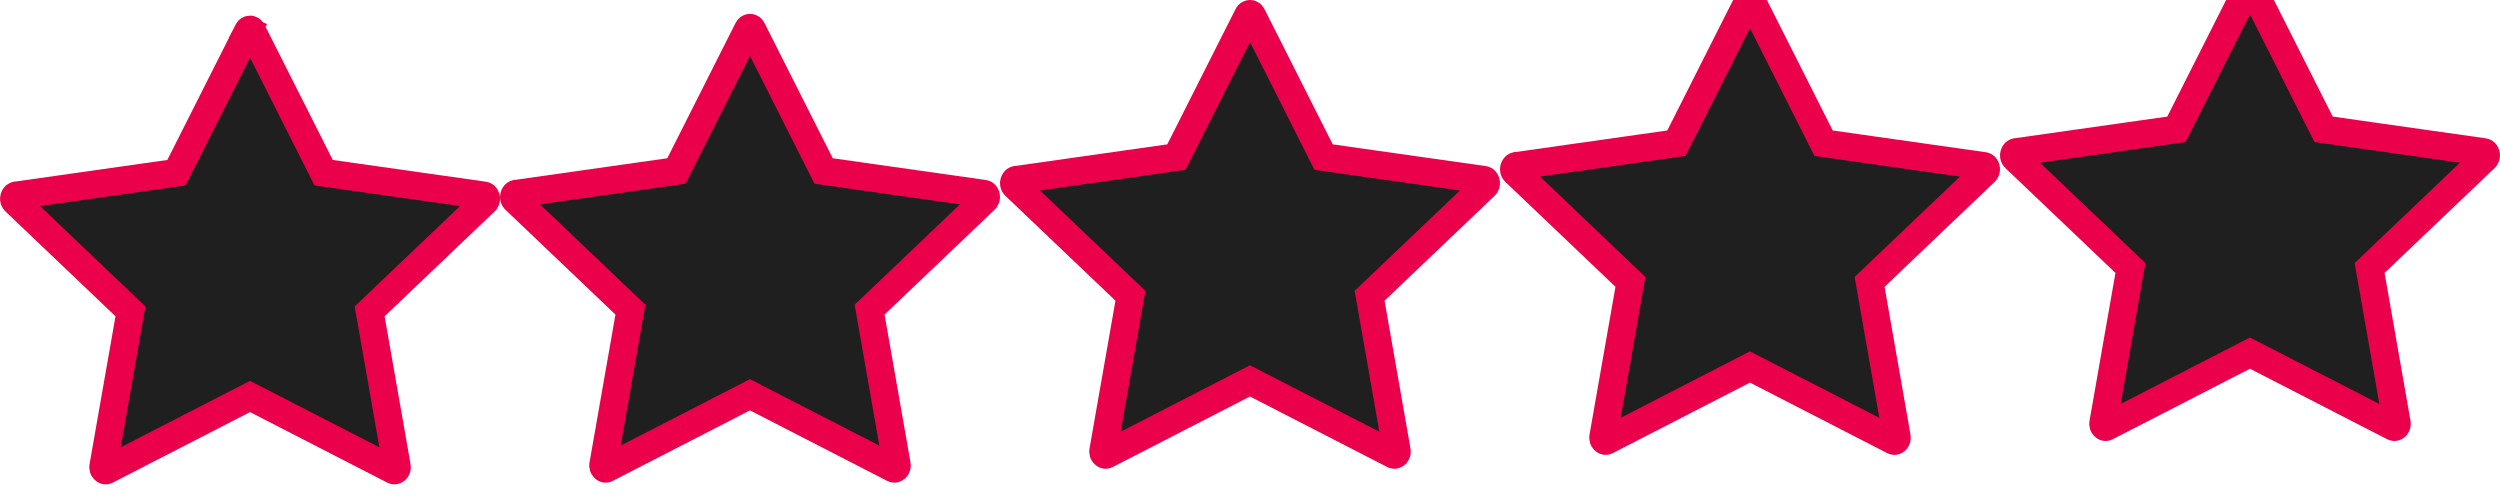 <svg width="180" height="36" viewBox="0 0 180 36" fill="none" xmlns="http://www.w3.org/2000/svg">
<g clip-path="url(#clip0_323_2)">
<path d="M18.003 2.123C18.03 2.123 18.057 2.13 18.079 2.143C18.098 2.155 18.127 2.179 18.153 2.232V2.231L23.067 11.968L23.303 12.434L23.819 12.507L34.84 14.073H34.842C34.88 14.079 34.904 14.092 34.924 14.11C34.948 14.132 34.974 14.17 34.99 14.223C35.015 14.306 35.005 14.382 34.97 14.441L34.926 14.496L27.001 22.048L26.613 22.417L26.706 22.944L28.573 33.587C28.594 33.705 28.549 33.789 28.489 33.837C28.458 33.861 28.429 33.871 28.41 33.873C28.396 33.875 28.373 33.875 28.336 33.856H28.337L18.457 28.78L18 28.546L17.543 28.78L7.67 33.856C7.633 33.875 7.61 33.875 7.596 33.873C7.577 33.87 7.548 33.861 7.518 33.837C7.472 33.801 7.435 33.745 7.429 33.67L7.434 33.587L9.301 22.944L9.394 22.417L9.006 22.048L1.079 14.496H1.078C1.011 14.431 0.984 14.335 1.017 14.225C1.033 14.171 1.059 14.132 1.083 14.11C1.093 14.101 1.104 14.093 1.117 14.087L1.165 14.073H1.167L12.188 12.507L12.704 12.434L12.94 11.968L17.854 2.231L17.852 2.23C17.879 2.178 17.909 2.155 17.928 2.143C17.95 2.13 17.976 2.123 18.003 2.123Z" fill="#1F1F1F" stroke="#EB004B" stroke-width="2"/>
<path d="M54 2C54.028 2 54.054 2.007 54.076 2.021C54.095 2.032 54.123 2.056 54.15 2.109V2.108L59.065 11.845L59.3 12.31L59.816 12.384L70.837 13.95H70.839C70.878 13.956 70.901 13.969 70.921 13.987C70.945 14.009 70.971 14.047 70.987 14.101C71.012 14.183 71.002 14.259 70.967 14.318L70.923 14.373L62.998 21.925L62.61 22.294L62.703 22.821L64.57 33.464C64.591 33.582 64.546 33.666 64.486 33.714C64.456 33.738 64.426 33.748 64.407 33.75C64.393 33.752 64.37 33.752 64.333 33.733H64.334L54.454 28.657L53.997 28.423L53.54 28.657L43.667 33.733C43.63 33.752 43.607 33.752 43.593 33.75C43.574 33.748 43.545 33.738 43.515 33.714C43.469 33.678 43.432 33.622 43.426 33.547L43.431 33.464L45.298 22.821L45.391 22.294L45.003 21.925L37.076 14.373H37.075C37.008 14.309 36.981 14.212 37.014 14.102C37.03 14.048 37.056 14.009 37.08 13.987C37.09 13.978 37.101 13.97 37.114 13.964L37.162 13.95H37.164L48.185 12.384L48.701 12.31L48.937 11.845L53.851 2.108L53.85 2.107C53.876 2.055 53.906 2.032 53.925 2.021C53.947 2.007 53.973 2 54 2Z" fill="#1F1F1F" stroke="#EB004B" stroke-width="2"/>
<path d="M90 1C90.028 1 90.054 1.007 90.076 1.021C90.095 1.032 90.124 1.056 90.15 1.109V1.108L95.064 10.845L95.3 11.31L95.816 11.384L106.837 12.95H106.839C106.878 12.956 106.901 12.969 106.921 12.987C106.945 13.009 106.971 13.047 106.987 13.101C107.012 13.183 107.002 13.259 106.967 13.318L106.923 13.373L98.998 20.925L98.61 21.294L98.703 21.821L100.57 32.464C100.591 32.582 100.546 32.666 100.486 32.714C100.455 32.738 100.426 32.748 100.407 32.75C100.393 32.752 100.37 32.752 100.333 32.733H100.334L90.454 27.657L89.997 27.423L89.54 27.657L79.667 32.733C79.63 32.752 79.607 32.752 79.593 32.75C79.574 32.748 79.545 32.738 79.515 32.714C79.469 32.678 79.433 32.622 79.426 32.547L79.431 32.464L81.298 21.821L81.391 21.294L81.003 20.925L73.076 13.373H73.075C73.008 13.309 72.981 13.212 73.014 13.102C73.03 13.048 73.056 13.009 73.08 12.987C73.09 12.978 73.101 12.97 73.114 12.964L73.162 12.95H73.164L84.185 11.384L84.701 11.31L84.936 10.845L89.851 1.108L89.85 1.107C89.876 1.055 89.906 1.032 89.925 1.021C89.947 1.007 89.973 1 90 1Z" fill="#1F1F1F" stroke="#EB004B" stroke-width="2"/>
<path d="M126 0C126.028 0 126.054 0.007 126.076 0.021C126.095 0.032 126.124 0.056 126.15 0.109V0.108L131.064 9.845L131.3 10.31L131.816 10.384L142.837 11.95H142.839C142.878 11.956 142.901 11.969 142.921 11.987C142.945 12.009 142.971 12.047 142.987 12.101C143.012 12.183 143.002 12.259 142.967 12.318L142.923 12.373L134.998 19.925L134.61 20.294L134.703 20.821L136.57 31.464C136.591 31.582 136.546 31.666 136.486 31.714C136.455 31.738 136.426 31.748 136.407 31.75C136.393 31.752 136.37 31.752 136.333 31.733H136.334L126.454 26.657L125.997 26.423L125.54 26.657L115.667 31.733C115.63 31.752 115.607 31.752 115.593 31.75C115.574 31.748 115.545 31.738 115.515 31.714C115.47 31.678 115.432 31.622 115.426 31.547L115.431 31.464L117.298 20.821L117.391 20.294L117.003 19.925L109.076 12.373H109.075C109.008 12.309 108.981 12.212 109.014 12.102C109.03 12.048 109.056 12.009 109.08 11.987C109.09 11.978 109.101 11.97 109.114 11.964L109.162 11.95H109.164L120.185 10.384L120.701 10.31L120.937 9.845L125.851 0.108L125.85 0.107C125.876 0.055 125.906 0.032 125.925 0.021C125.947 0.007 125.973 6.10617e-05 126 0Z" fill="#1F1F1F" stroke="#EB004B" stroke-width="2"/>
<path d="M162 -1C162.028 -1 162.054 -0.993 162.076 -0.979C162.095 -0.968 162.124 -0.944 162.15 -0.891V-0.892L167.064 8.845L167.3 9.311L167.816 9.384L178.837 10.95H178.839C178.878 10.956 178.901 10.969 178.921 10.987C178.945 11.009 178.971 11.047 178.987 11.101C179.012 11.183 179.002 11.259 178.967 11.318L178.923 11.373L170.998 18.925L170.61 19.294L170.703 19.821L172.57 30.464C172.591 30.582 172.546 30.666 172.486 30.714C172.455 30.738 172.426 30.748 172.407 30.75C172.393 30.752 172.37 30.752 172.333 30.733H172.334L162.454 25.657L161.997 25.423L161.54 25.657L151.667 30.733C151.63 30.752 151.607 30.752 151.593 30.75C151.574 30.748 151.545 30.738 151.515 30.714C151.47 30.678 151.432 30.622 151.426 30.547L151.431 30.464L153.298 19.821L153.391 19.294L153.003 18.925L145.076 11.373H145.075C145.008 11.309 144.981 11.212 145.014 11.102C145.03 11.048 145.056 11.009 145.08 10.987C145.09 10.978 145.101 10.97 145.114 10.964L145.162 10.95H145.164L156.185 9.384L156.701 9.311L156.937 8.845L161.851 -0.892L161.85 -0.893C161.876 -0.945 161.906 -0.968 161.925 -0.979C161.947 -0.993 161.973 -1 162 -1Z" fill="#1F1F1F" stroke="#EB004B" stroke-width="2"/>
</g>
<defs>
<clipPath id="clip0_323_2">
<rect width="180" height="36" fill="white"/>
</clipPath>
</defs>
</svg>
